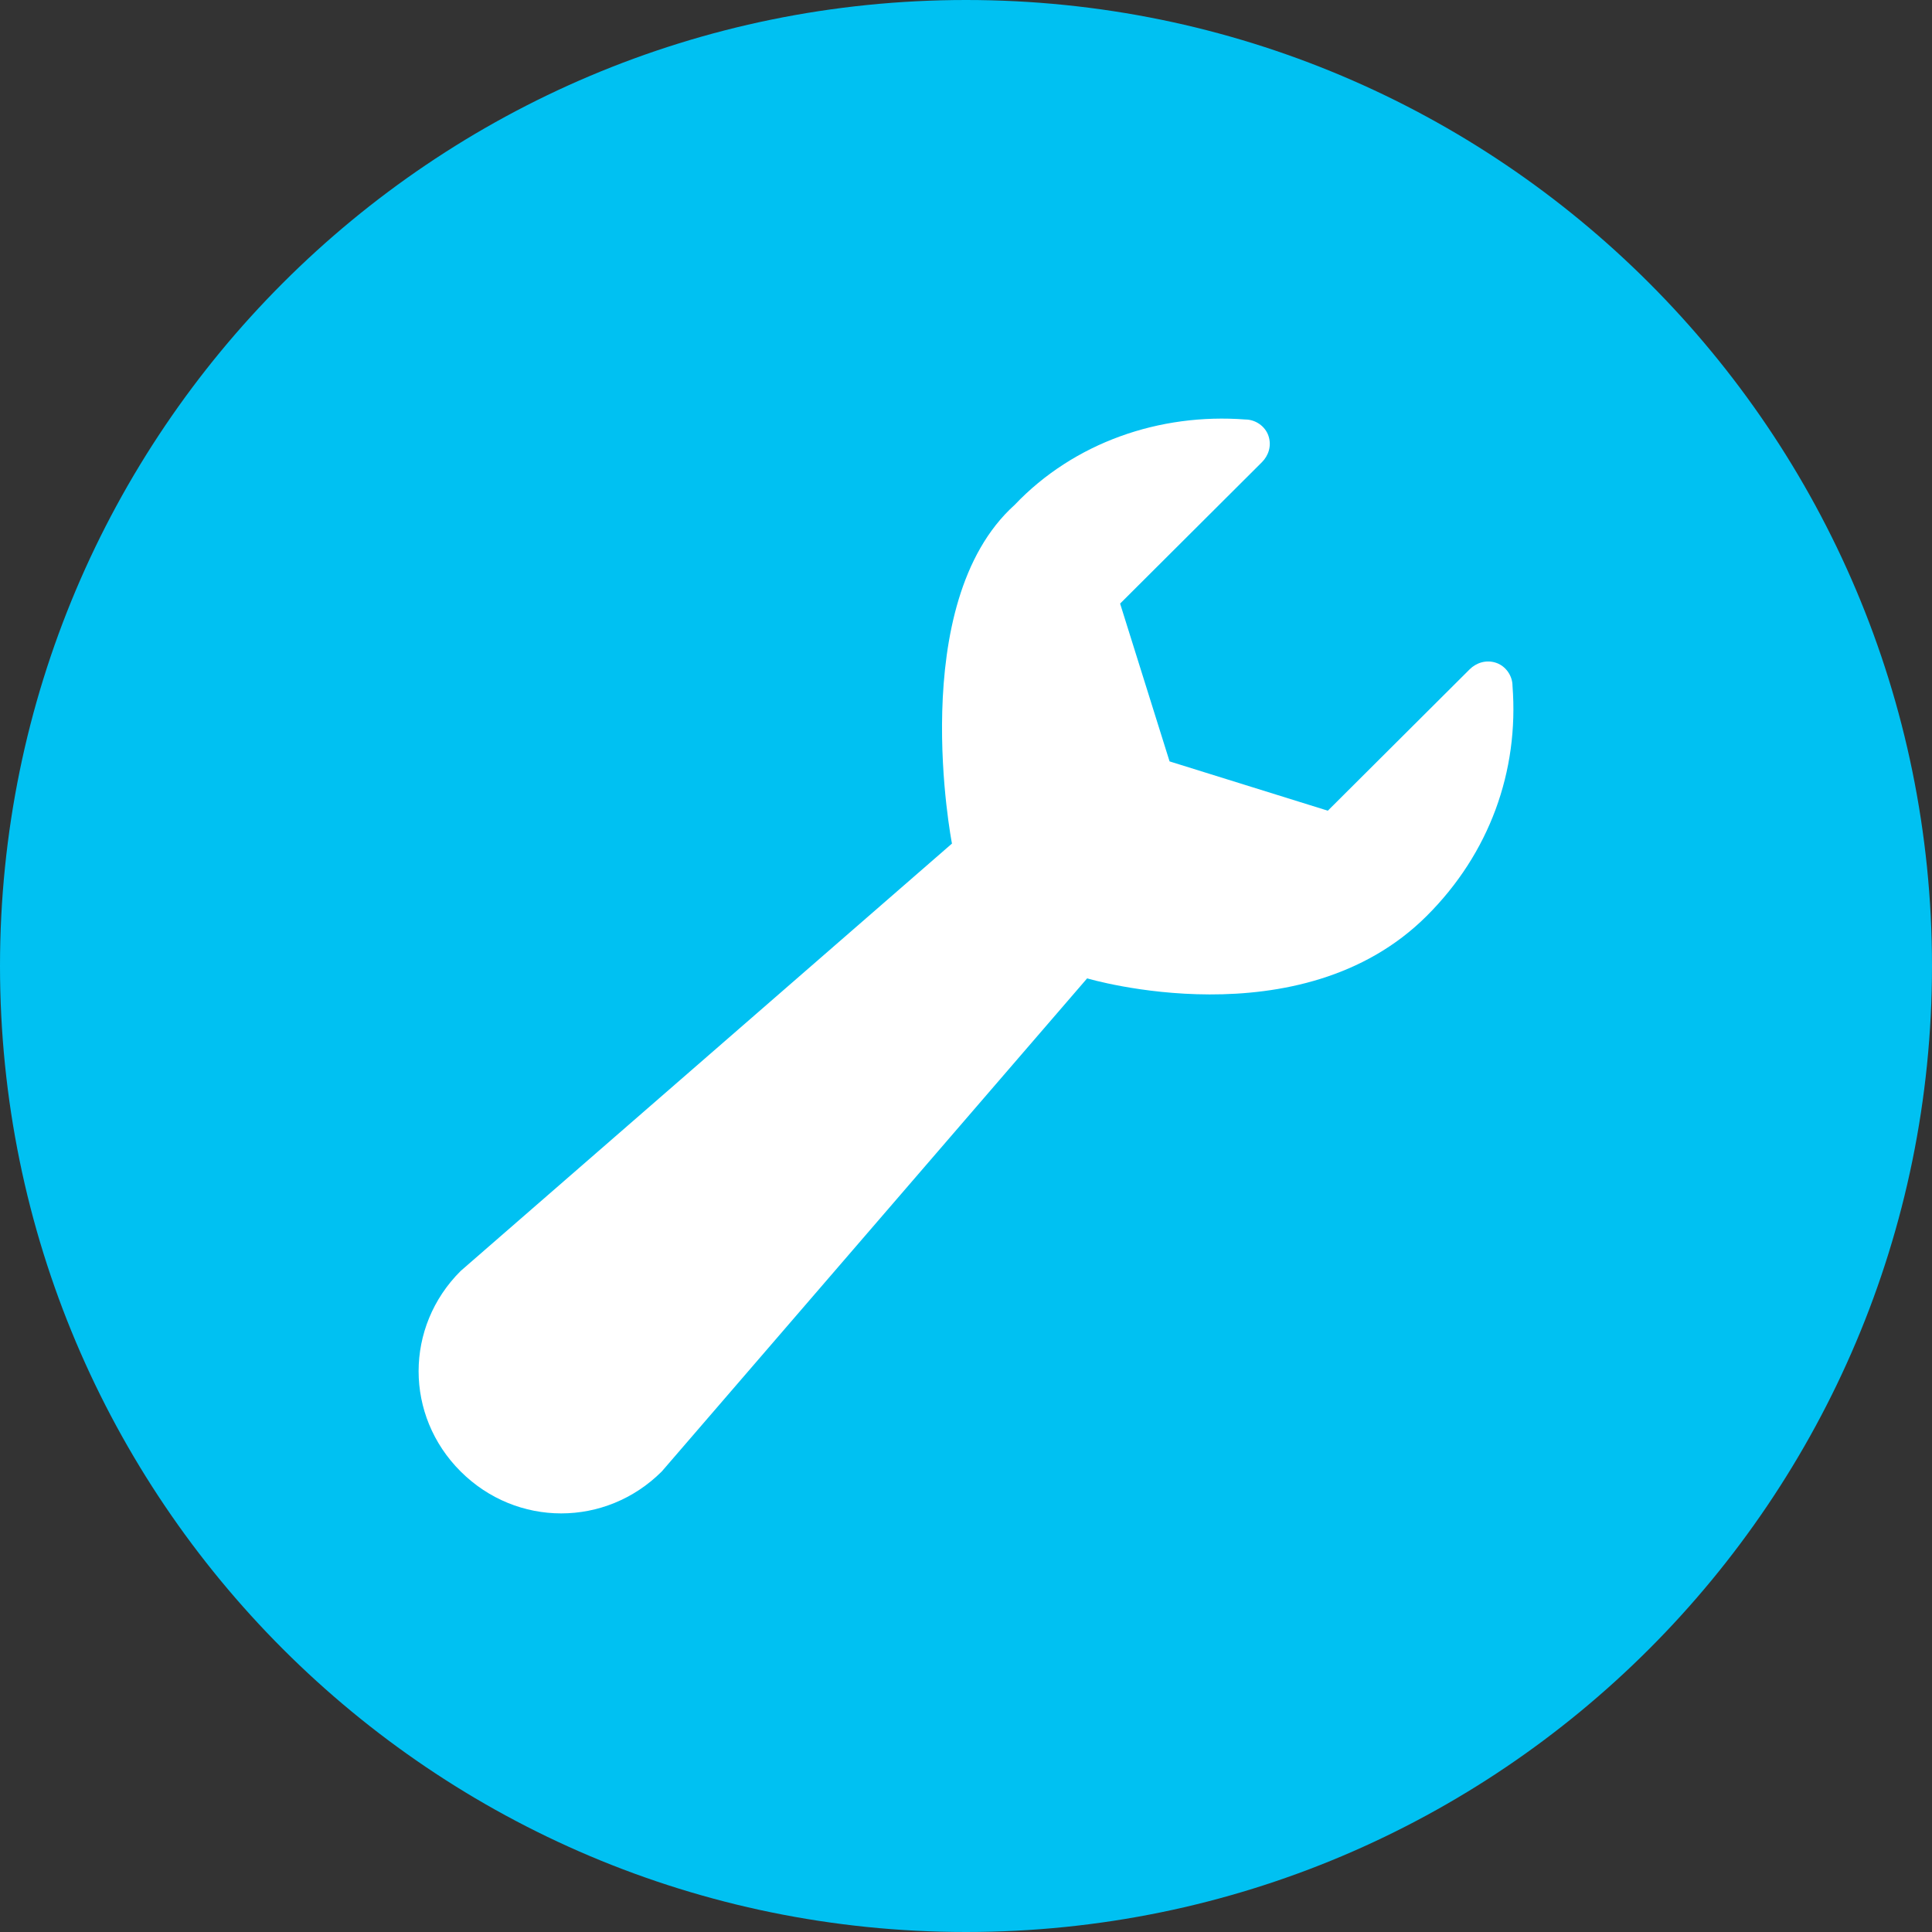 <svg width="60" height="60" viewBox="0 0 60 60" fill="none" xmlns="http://www.w3.org/2000/svg">
<rect x="0" y="0" width="60" height="60" fill="#333333" stroke="none"/>
<path d="M0 30C0 13.431 13.431 0 30 0V0C46.569 0 60 13.431 60 30V30C60 46.569 46.569 60 30 60V60C13.431 60 0 46.569 0 30V30Z" fill="#00C1F2"/>
<path d="M46.972 21.298C46.972 20.991 46.767 20.685 46.46 20.583C46.153 20.481 45.846 20.583 45.641 20.787L41.237 25.177L36.322 23.646L34.786 18.745L39.189 14.355C39.394 14.151 39.497 13.845 39.394 13.538C39.292 13.232 38.985 13.028 38.677 13.028C36.015 12.824 33.352 13.743 31.509 15.682C28.111 18.745 29.564 26.198 29.564 26.198L14.306 39.471C12.565 41.206 12.565 43.963 14.306 45.698C16.047 47.434 18.811 47.434 20.552 45.698L33.762 30.384C33.762 30.384 40.389 32.361 44.309 28.444C46.255 26.504 47.177 23.952 46.972 21.298Z" fill="white"/>
</svg>
